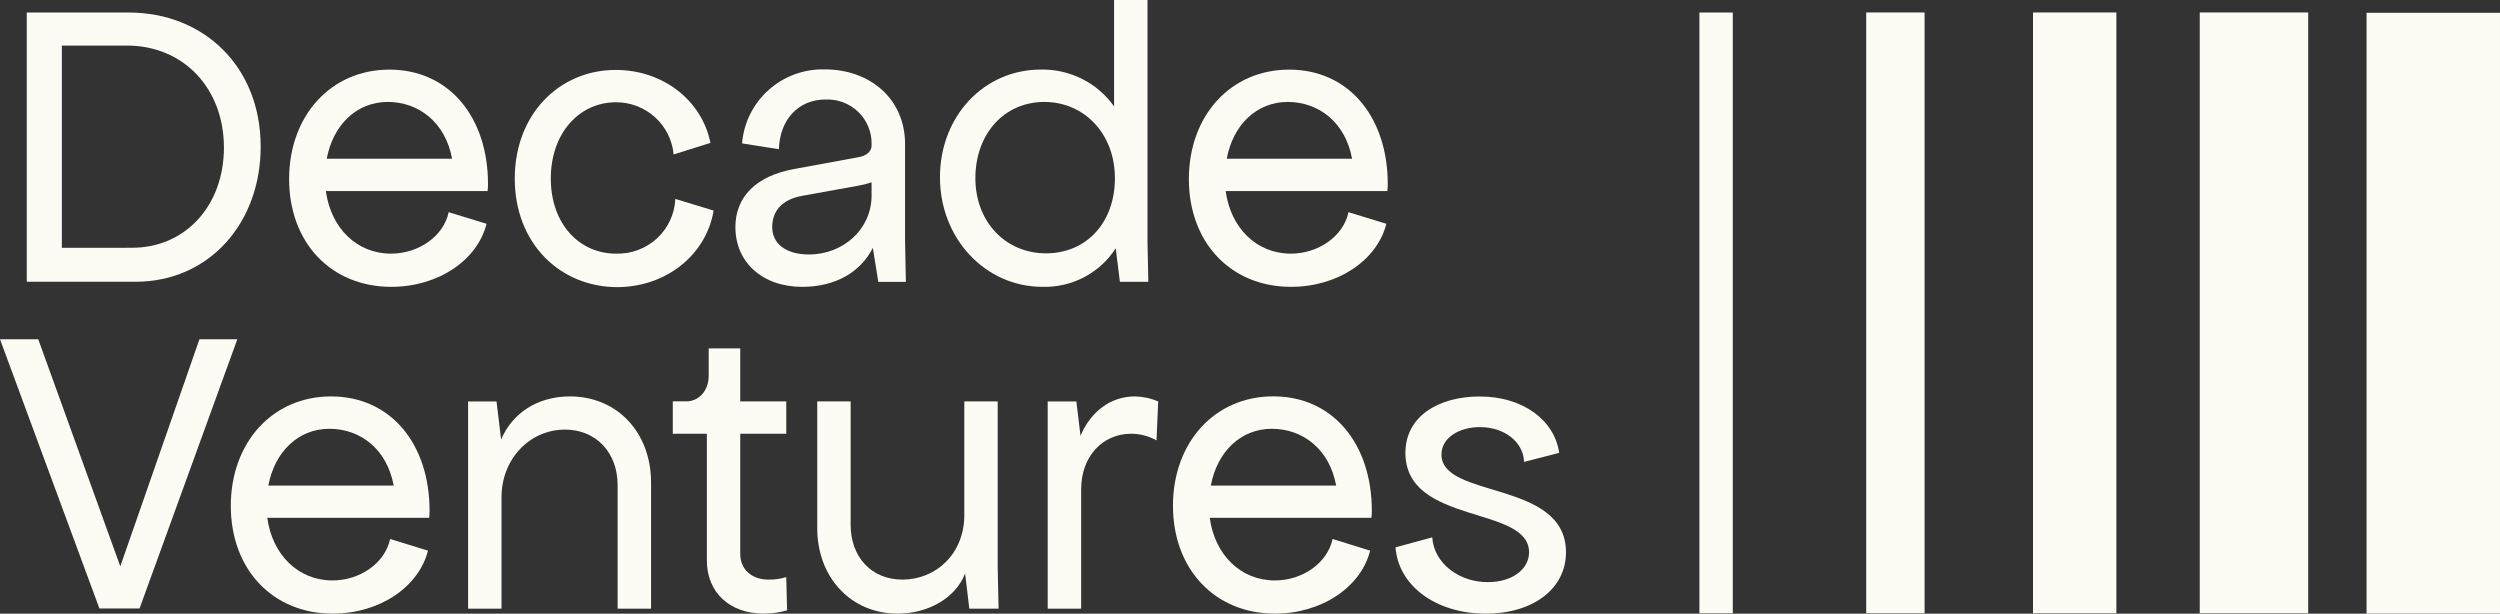 <svg width="220" height="54" viewBox="0 0 220 54" fill="none" xmlns="http://www.w3.org/2000/svg">
<rect x="0" y="0" width="220" height="54" fill="#333333" stroke="none"/>
<path d="M2.355 24.795H11.914C18.418 24.795 22.939 19.616 22.939 12.904C22.939 5.835 17.907 1.102 11.325 1.102H2.355V24.795ZM5.443 21.809V4.011H11.175C16.14 4.011 19.706 7.769 19.706 12.987C19.706 18.089 16.324 21.803 11.62 21.803L5.443 21.809Z" fill="#FCFCF5"/>
<path d="M34.435 25.242C38.556 25.242 42.011 22.905 42.816 19.693L39.484 18.674C39.04 20.79 36.835 22.321 34.407 22.321C31.392 22.321 29.115 20.062 28.676 16.811H42.905C42.933 16.607 42.946 16.4 42.944 16.194C42.944 10.359 39.562 6.127 34.269 6.127C29.12 6.127 25.443 10.177 25.443 15.759C25.443 21.34 29.12 25.242 34.435 25.242ZM28.753 13.968C29.309 10.976 31.397 8.97 34.119 8.97C36.84 8.97 39.195 10.761 39.784 13.968H28.753Z" fill="#FCFCF5"/>
<path d="M62.8 18.53L59.428 17.505C59.372 18.828 58.792 20.075 57.815 20.977C56.837 21.878 55.541 22.361 54.208 22.321C50.969 22.321 48.47 19.693 48.47 15.709C48.47 11.725 50.969 8.998 54.208 8.998C55.479 8.995 56.705 9.466 57.644 10.317C58.583 11.168 59.166 12.336 59.278 13.593L62.516 12.574C61.778 8.854 58.362 6.154 54.185 6.154C49.187 6.154 45.299 10.094 45.299 15.709C45.299 21.439 49.303 25.269 54.341 25.269C58.606 25.241 62.133 22.464 62.8 18.53Z" fill="#FCFCF5"/>
<path d="M76.7 16.046V17.214C76.7 20.135 74.24 22.394 71.185 22.394C69.13 22.394 67.953 21.413 67.953 19.986C67.953 18.559 68.836 17.545 70.597 17.231L75.451 16.355C75.875 16.284 76.293 16.181 76.7 16.046V16.046ZM64.715 19.986C64.715 23.055 67.07 25.243 70.597 25.243C73.54 25.243 75.745 23.926 76.811 21.81L77.289 24.802H79.716L79.644 21.154V12.674C79.644 8.696 76.556 6.106 72.585 6.106C70.761 6.059 68.989 6.709 67.634 7.921C66.28 9.133 65.445 10.815 65.304 12.619L68.542 13.131C68.614 10.58 70.208 8.756 72.657 8.756C73.186 8.735 73.713 8.821 74.207 9.01C74.701 9.198 75.151 9.484 75.529 9.851C75.908 10.218 76.207 10.657 76.409 11.143C76.61 11.628 76.709 12.149 76.7 12.674V12.817C76.7 13.33 76.223 13.732 75.523 13.837L69.863 14.878C66.481 15.501 64.715 17.363 64.715 19.986Z" fill="#FCFCF5"/>
<path d="M91.753 25.242C93.029 25.275 94.292 24.98 95.419 24.385C96.546 23.79 97.499 22.916 98.185 21.848L98.551 24.801H101.051L100.978 21.154V0H98.04V9.367C97.318 8.344 96.353 7.513 95.23 6.947C94.108 6.381 92.862 6.098 91.603 6.122C86.566 6.122 82.717 10.243 82.717 15.605C82.717 20.966 86.677 25.242 91.753 25.242ZM85.833 15.682C85.833 11.781 88.371 8.971 91.898 8.971C95.424 8.971 98.112 11.781 98.112 15.682C98.112 19.583 95.613 22.294 92.047 22.294C88.482 22.294 85.833 19.512 85.833 15.682Z" fill="#FCFCF5"/>
<path d="M113.613 25.242C117.734 25.242 121.189 22.905 122 19.693L118.667 18.674C118.223 20.79 116.018 22.321 113.591 22.321C110.575 22.321 108.298 20.062 107.859 16.811H122.083C122.111 16.607 122.124 16.4 122.122 16.194C122.122 10.359 118.739 6.127 113.446 6.127C108.298 6.127 104.621 10.177 104.621 15.759C104.621 21.34 108.303 25.242 113.613 25.242ZM107.953 13.968C108.509 10.976 110.597 8.97 113.319 8.97C116.04 8.97 118.395 10.761 118.984 13.968H107.953Z" fill="#FCFCF5"/>
<path d="M0 29.854L8.748 53.547H12.28L20.883 29.854H17.551L10.586 49.839L3.366 29.854H0Z" fill="#FCFCF5"/>
<path d="M29.28 53.999C33.396 53.999 36.85 51.663 37.661 48.456L34.329 47.431C33.89 49.547 31.685 51.079 29.258 51.079C26.242 51.079 23.965 48.82 23.521 45.569H37.767C37.791 45.362 37.802 45.154 37.8 44.946C37.806 39.122 34.434 34.885 29.13 34.885C23.987 34.885 20.311 38.935 20.311 44.517C20.311 50.098 23.987 53.999 29.28 53.999ZM23.615 42.731C24.171 39.739 26.264 37.733 28.986 37.733C31.707 37.733 34.057 39.519 34.645 42.731H23.615Z" fill="#FCFCF5"/>
<path d="M54.351 42.693V53.564H57.294V42.472C57.294 38.064 54.318 34.885 50.163 34.885C47.219 34.885 45.053 36.422 44.098 38.681L43.693 35.326H41.193V53.564H44.131V43.789C44.131 40.323 46.67 37.805 49.719 37.805C52.479 37.805 54.351 39.849 54.351 42.693Z" fill="#FCFCF5"/>
<path d="M59.205 38.169H62.204V49.332C62.204 52.137 64.226 53.999 67.203 53.999C67.9 53.999 68.594 53.901 69.263 53.707L69.191 50.787C68.691 50.937 68.17 51.012 67.647 51.007C66.136 51.007 65.142 50.098 65.142 48.748V38.169H69.191V35.325H65.142V30.658H62.365V33.061C62.365 34.372 61.521 35.32 60.383 35.32H59.205V38.169Z" fill="#FCFCF5"/>
<path d="M87.875 53.563L87.797 49.915V35.324H84.859V45.32C84.859 48.78 82.321 51.006 79.416 51.006C76.639 51.006 74.856 48.962 74.856 46.19V35.324H71.918V46.482C71.918 50.824 74.895 53.998 78.977 53.998C81.754 53.998 84.12 52.577 84.931 50.461L85.298 53.563H87.875Z" fill="#FCFCF5"/>
<path d="M92.197 53.564H95.141V43.056C95.141 40.213 96.979 38.169 99.551 38.169C100.33 38.171 101.095 38.372 101.772 38.753L101.922 35.326C101.271 35.047 100.571 34.898 99.862 34.885C97.729 34.885 95.974 36.235 95.085 38.351L94.719 35.326H92.197V53.564Z" fill="#FCFCF5"/>
<path d="M112.19 53.999C116.311 53.999 119.766 51.663 120.571 48.456L117.267 47.431C116.822 49.547 114.618 51.079 112.19 51.079C109.175 51.079 106.897 48.82 106.459 45.569H120.682C120.711 45.362 120.724 45.154 120.721 44.946C120.721 39.111 117.339 34.879 112.046 34.879C106.897 34.879 103.221 38.929 103.221 44.511C103.221 50.093 106.92 53.999 112.19 53.999ZM106.553 42.731C107.109 39.739 109.197 37.733 111.918 37.733C114.64 37.733 116.995 39.519 117.583 42.731H106.553Z" fill="#FCFCF5"/>
<path d="M126.037 47.288L122.805 48.165C123.06 51.559 126.37 54 130.747 54C134.935 54 137.806 51.796 137.806 48.6C137.806 42.219 126.848 43.933 126.848 39.993C126.848 38.533 128.392 37.585 130.23 37.585C132.363 37.585 134.052 38.863 134.118 40.649L137.206 39.85C136.801 36.968 134.007 34.891 130.219 34.891C126.581 34.891 123.677 36.643 123.677 39.85C123.677 46.23 134.557 44.445 134.557 48.6C134.557 50.132 133.013 51.228 130.952 51.228C128.431 51.245 126.187 49.592 126.037 47.288Z" fill="#FCFCF5"/>
<path d="M219.999 1.129H208.258V53.999H219.999V1.129Z" fill="#FCFCF5"/>
<path d="M203.12 1.096H193.578V53.966H203.12V1.096Z" fill="#FCFCF5"/>
<path d="M186.241 1.096H178.904V53.966H186.241V1.096Z" fill="#FCFCF5"/>
<path d="M169.364 1.096H164.227V53.966H169.364V1.096Z" fill="#FCFCF5"/>
<path d="M149.547 53.966H152.485V1.102H149.547V53.966Z" fill="#FCFCF5"/>
</svg>
